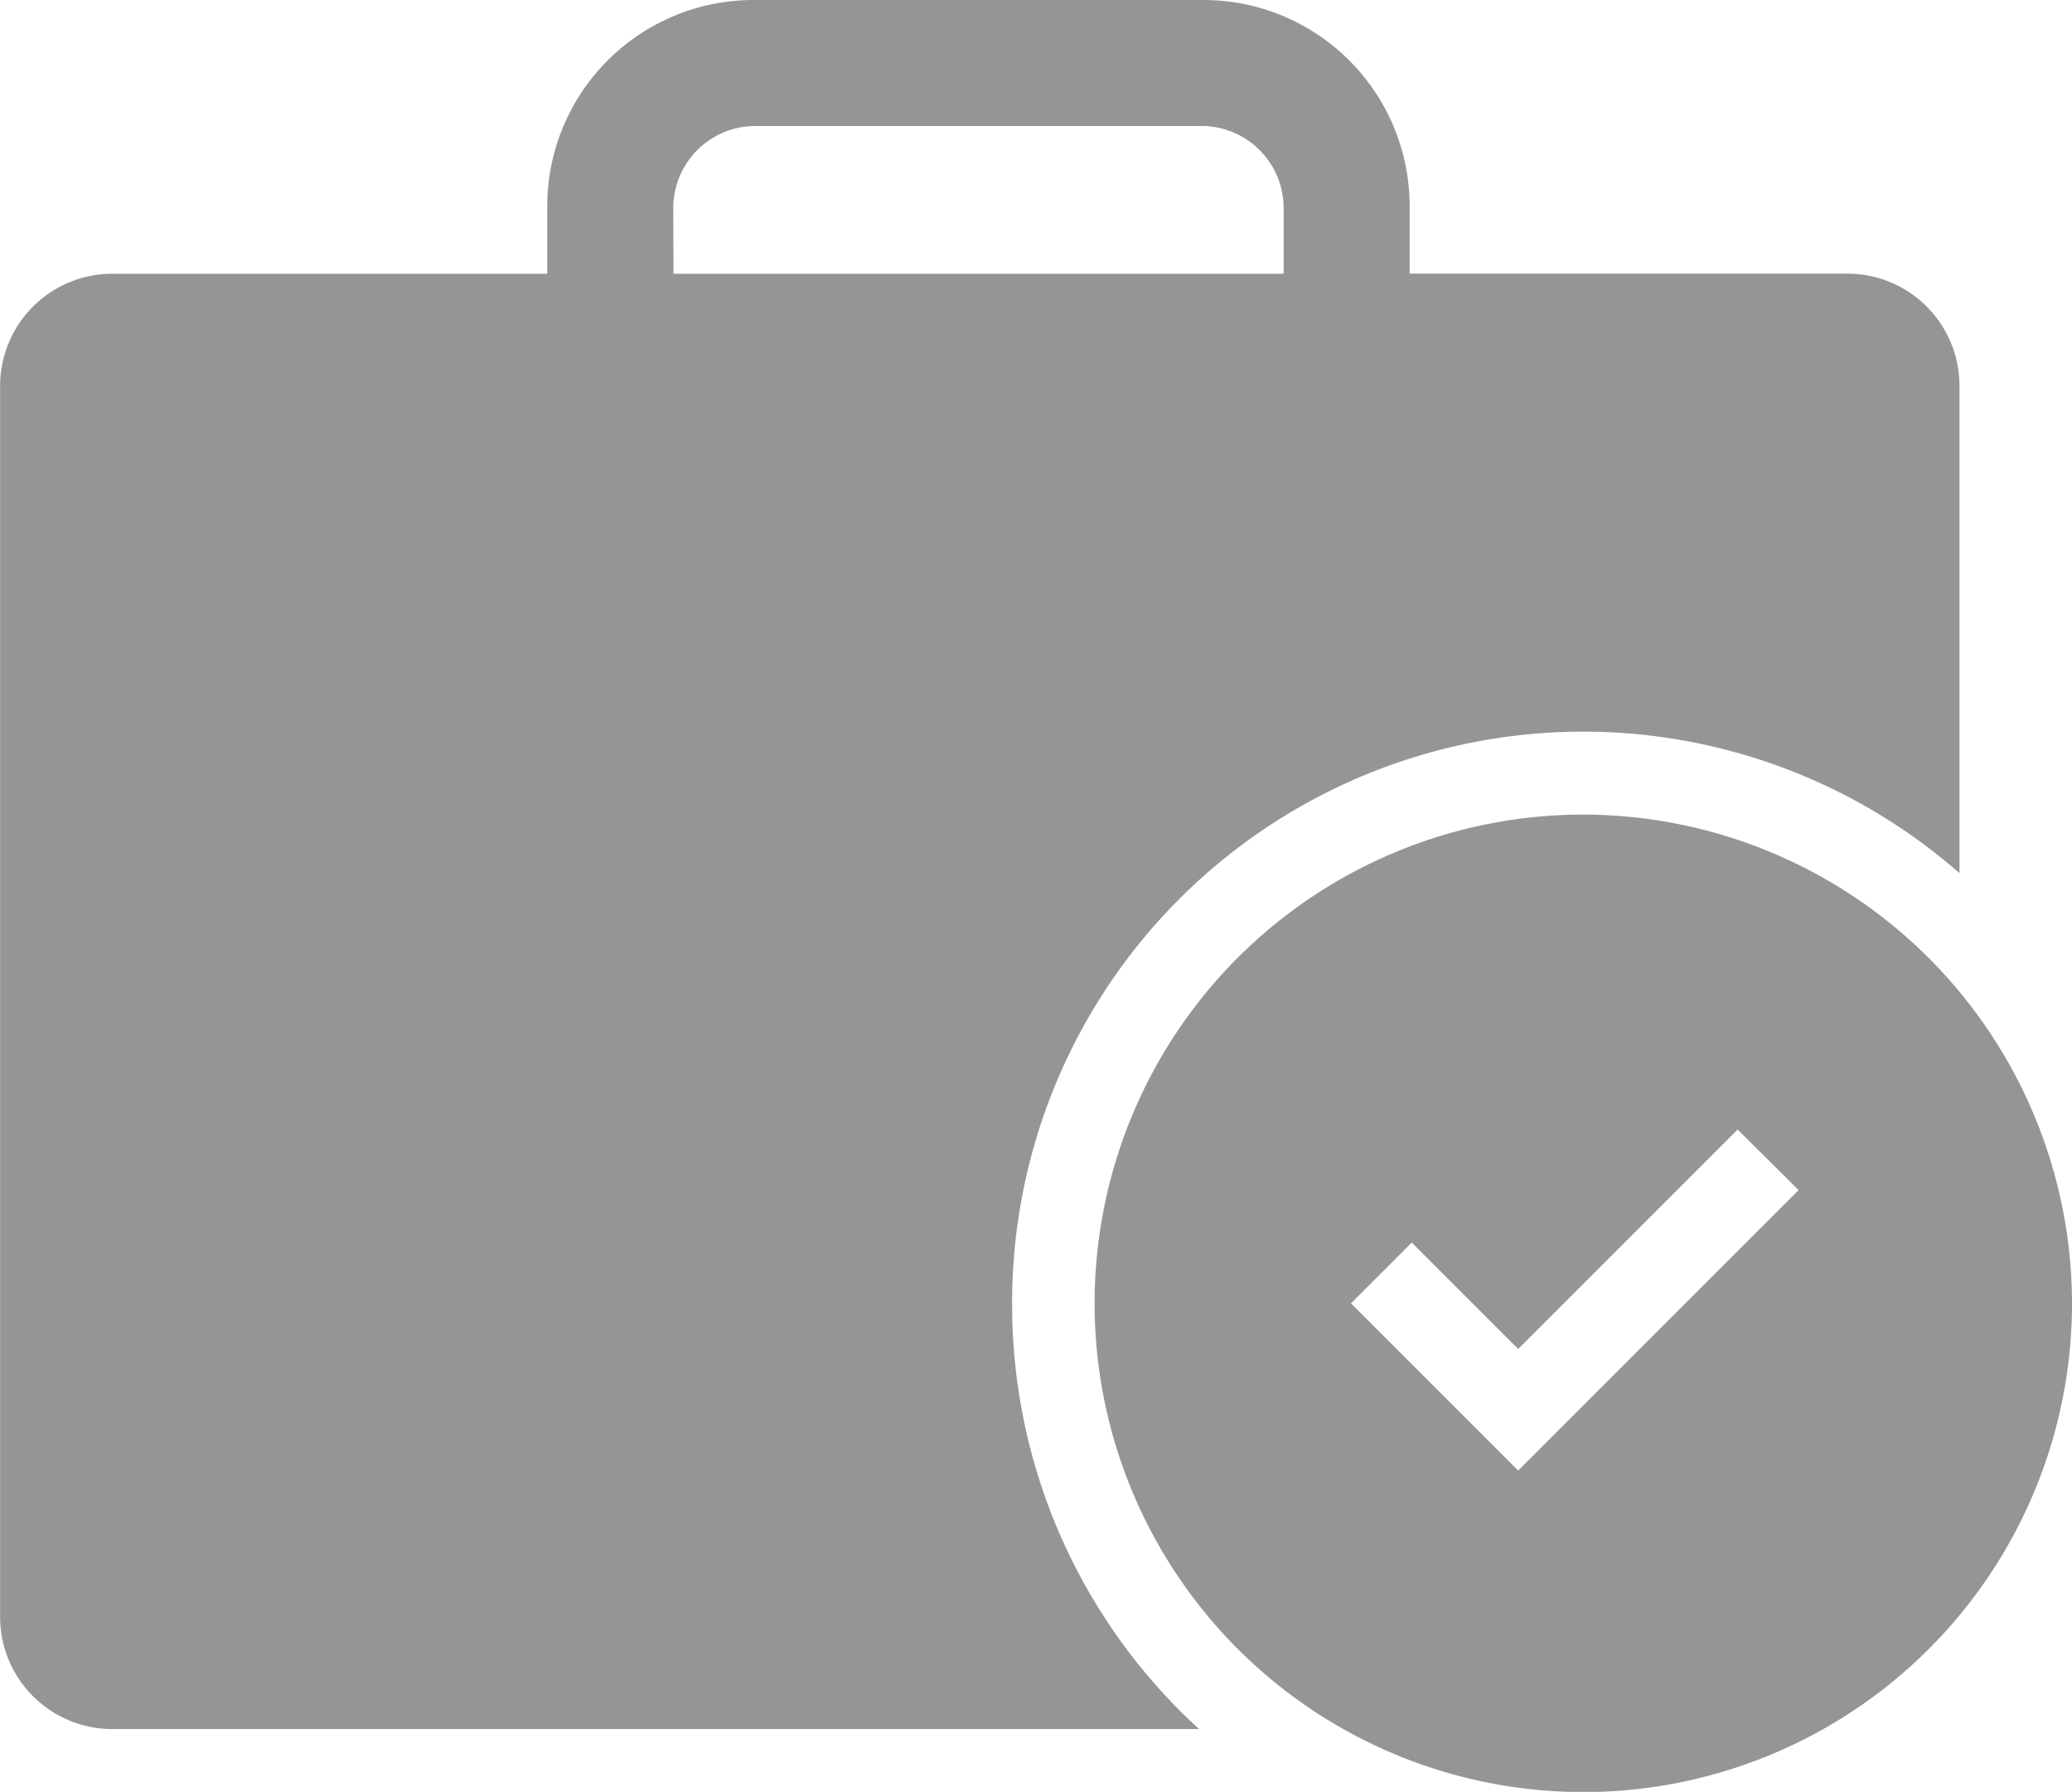 <svg xmlns="http://www.w3.org/2000/svg" width="17.659" height="15.27" viewBox="0 0 17.659 15.27"><defs><style>.a{fill:#959595;}</style></defs><g transform="translate(-2.2 -8.3)"><path class="a" d="M10.826,19.425A4.867,4.867,0,0,1,18.9,15.741V11.595a.956.956,0,0,0-.963-.963H14.214v-.574A1.758,1.758,0,0,0,12.455,8.3H8.623a1.758,1.758,0,0,0-1.759,1.759v.574h-3.7a.956.956,0,0,0-.963.963V22.072a.956.956,0,0,0,.963.963h9.255A4.894,4.894,0,0,1,10.826,19.425ZM7.938,10.059a.7.7,0,0,1,.685-.685h3.832a.7.7,0,0,1,.685.685v.574h-5.2Z"/><path class="a" d="M56.765,45.8a4.165,4.165,0,1,0,4.165,4.165A4.171,4.171,0,0,0,56.765,45.8Zm-.555,5.59-1.425-1.425.518-.518.907.907,1.87-1.87L58.6,49Z" transform="translate(-41.071 -30.558)"/></g></svg>